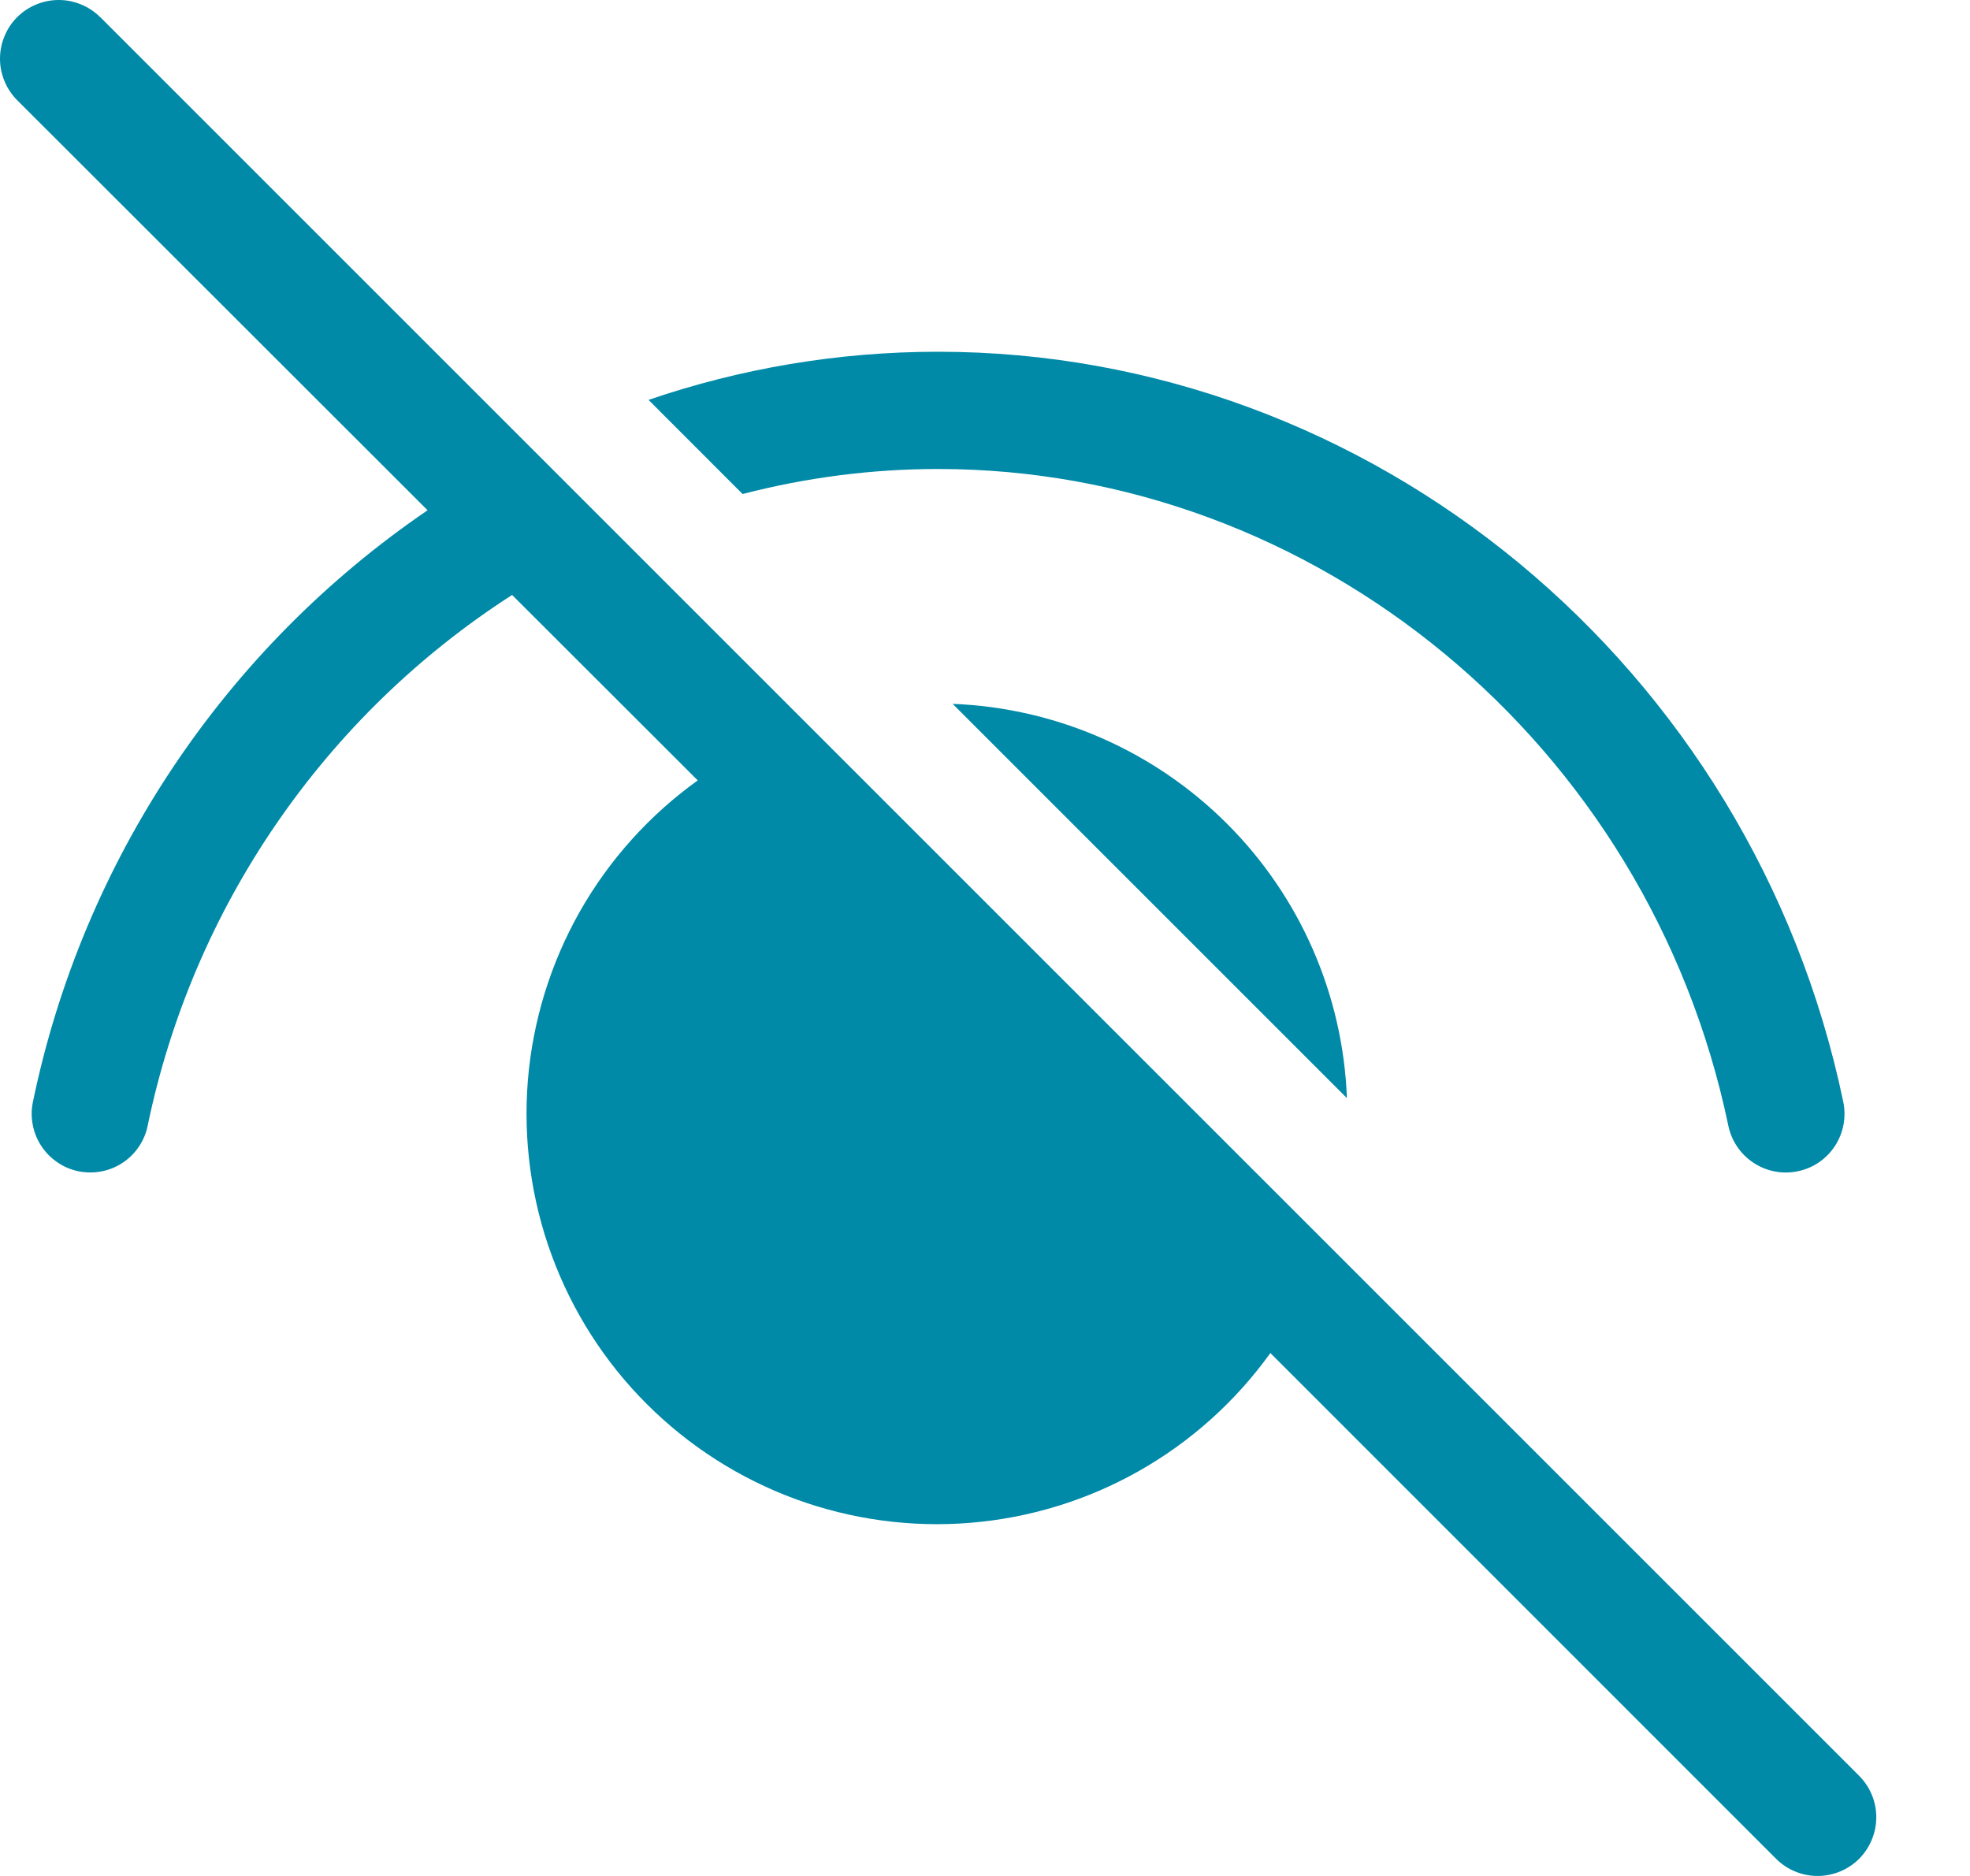 <svg width="21" height="20" viewBox="0 0 21 20" fill="none" xmlns="http://www.w3.org/2000/svg">
<path d="M1.068 0.183C1.01 0.125 0.941 0.079 0.865 0.048C0.789 0.016 0.708 6.12239e-10 0.626 0C0.544 -6.12239e-10 0.462 0.016 0.386 0.048C0.31 0.079 0.241 0.125 0.183 0.183C0.125 0.241 0.079 0.31 0.048 0.386C0.016 0.462 -6.12239e-10 0.544 0 0.626C6.12239e-10 0.708 0.016 0.789 0.048 0.865C0.079 0.941 0.125 1.01 0.183 1.068L4.558 5.44C2.391 6.918 0.883 9.179 0.351 11.747C0.334 11.828 0.333 11.911 0.349 11.991C0.364 12.072 0.395 12.149 0.44 12.217C0.485 12.286 0.543 12.345 0.611 12.391C0.678 12.438 0.755 12.47 0.835 12.487C0.915 12.503 0.998 12.504 1.079 12.489C1.16 12.474 1.236 12.443 1.305 12.398C1.374 12.353 1.433 12.295 1.479 12.227C1.525 12.159 1.558 12.083 1.574 12.002C1.813 10.848 2.279 9.753 2.947 8.781C3.614 7.809 4.468 6.98 5.459 6.343L7.438 8.32C6.922 8.69 6.493 9.168 6.18 9.72C5.868 10.272 5.679 10.886 5.627 11.518C5.576 12.151 5.662 12.787 5.881 13.383C6.1 13.979 6.445 14.52 6.894 14.968C7.343 15.417 7.884 15.763 8.48 15.982C9.075 16.2 9.711 16.287 10.344 16.235C10.976 16.183 11.59 15.995 12.142 15.682C12.695 15.369 13.172 14.94 13.542 14.425L18.933 19.817C19.05 19.934 19.21 20 19.375 20C19.541 20 19.701 19.934 19.818 19.817C19.935 19.699 20.001 19.54 20.001 19.374C20.001 19.208 19.935 19.049 19.818 18.932L1.069 0.183H1.068ZM10.155 7.504L14.358 11.707C14.316 10.606 13.86 9.561 13.08 8.782C12.301 8.003 11.256 7.546 10.155 7.504ZM6.913 4.263L7.916 5.267C8.597 5.09 9.297 5 10 5C14.007 5 17.571 7.909 18.424 12.002C18.458 12.165 18.555 12.307 18.694 12.398C18.833 12.489 19.002 12.521 19.164 12.487C19.327 12.454 19.469 12.357 19.56 12.218C19.651 12.079 19.683 11.91 19.649 11.747C18.678 7.091 14.616 3.75 10 3.75C8.931 3.75 7.891 3.929 6.914 4.263H6.913Z" fill="#008AA7"/>
</svg>
